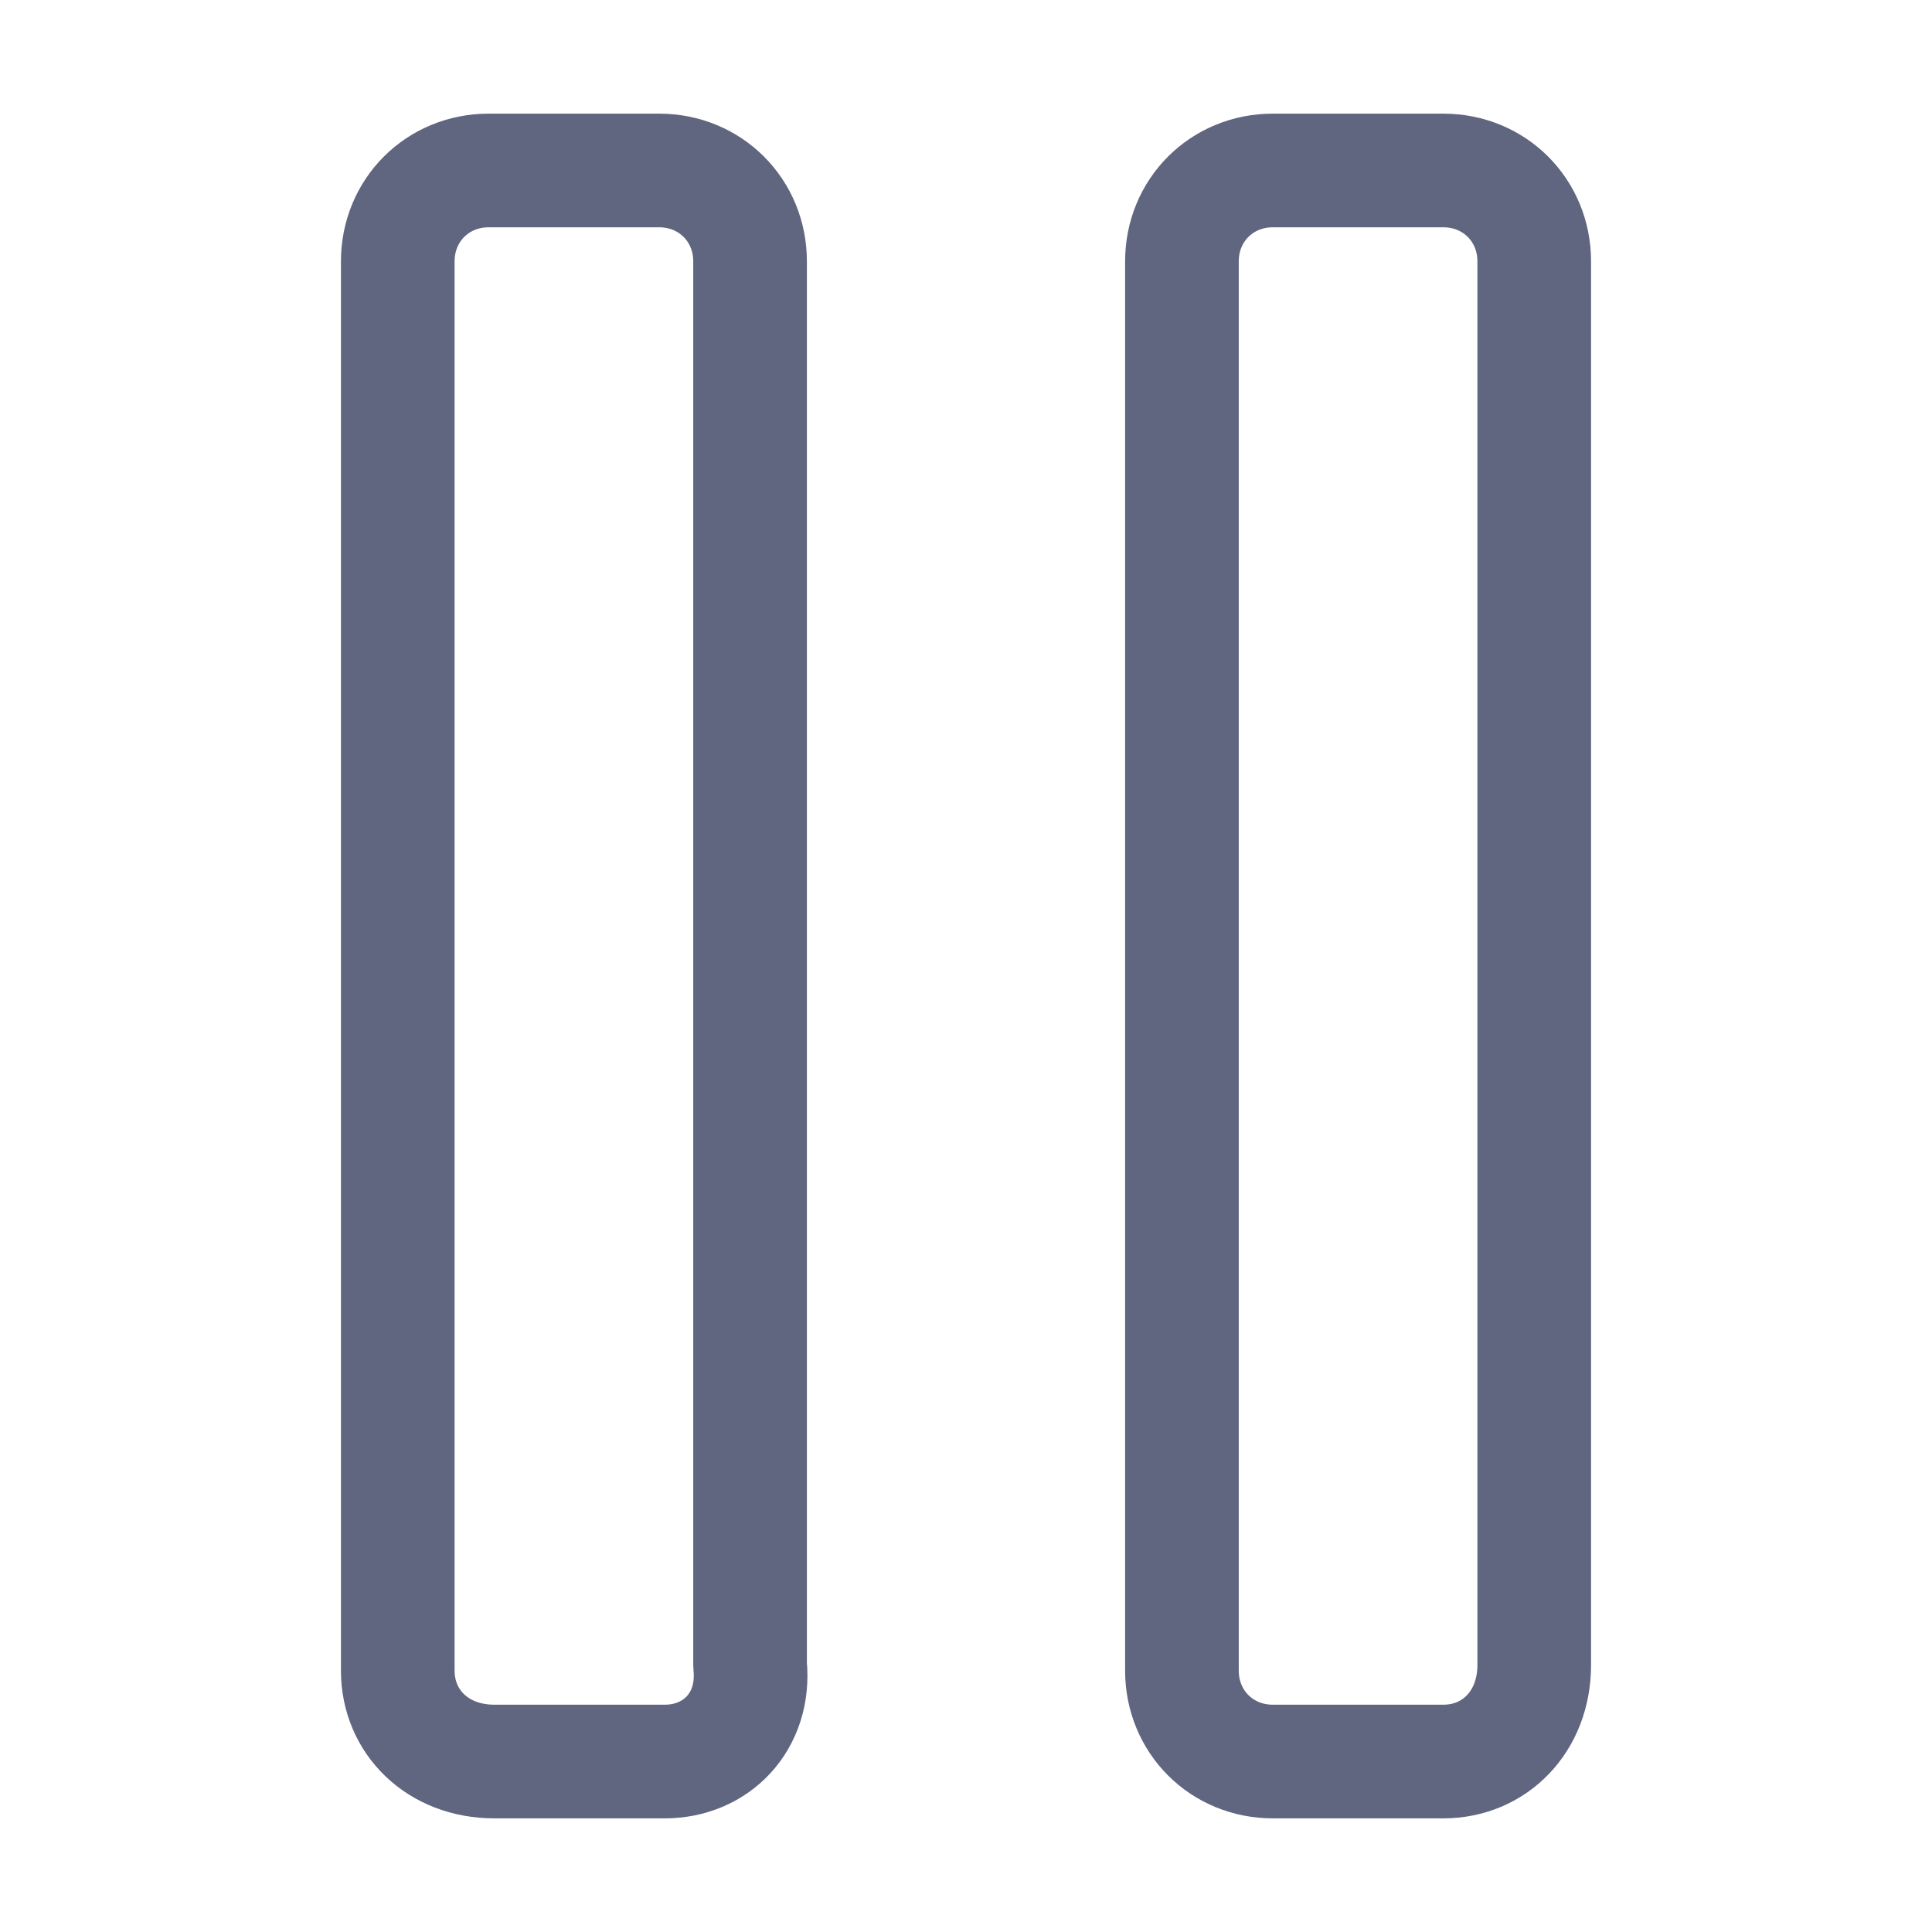 <svg width="17" height="17" viewBox="0 0 17 17" fill="none" xmlns="http://www.w3.org/2000/svg">
<path d="M5.85 15.5H4.35C3.85 15.5 3.5 15.15 3.5 14.7V2.3C3.5 1.85 3.85 1.5 4.3 1.5H5.8C6.25 1.5 6.6 1.85 6.6 2.3V14.65C6.65 15.15 6.3 15.5 5.85 15.5Z" stroke="#606580" stroke-miterlimit="10" stroke-linecap="round" stroke-linejoin="round"/>
<path d="M12.7 15.5H11.2C10.75 15.5 10.4 15.15 10.4 14.7V2.3C10.4 1.85 10.75 1.5 11.2 1.5H12.7C13.15 1.5 13.5 1.85 13.5 2.3V14.65C13.5 15.15 13.15 15.5 12.7 15.5Z" stroke="#606580" stroke-miterlimit="10" stroke-linecap="round" stroke-linejoin="round"/>
</svg>
